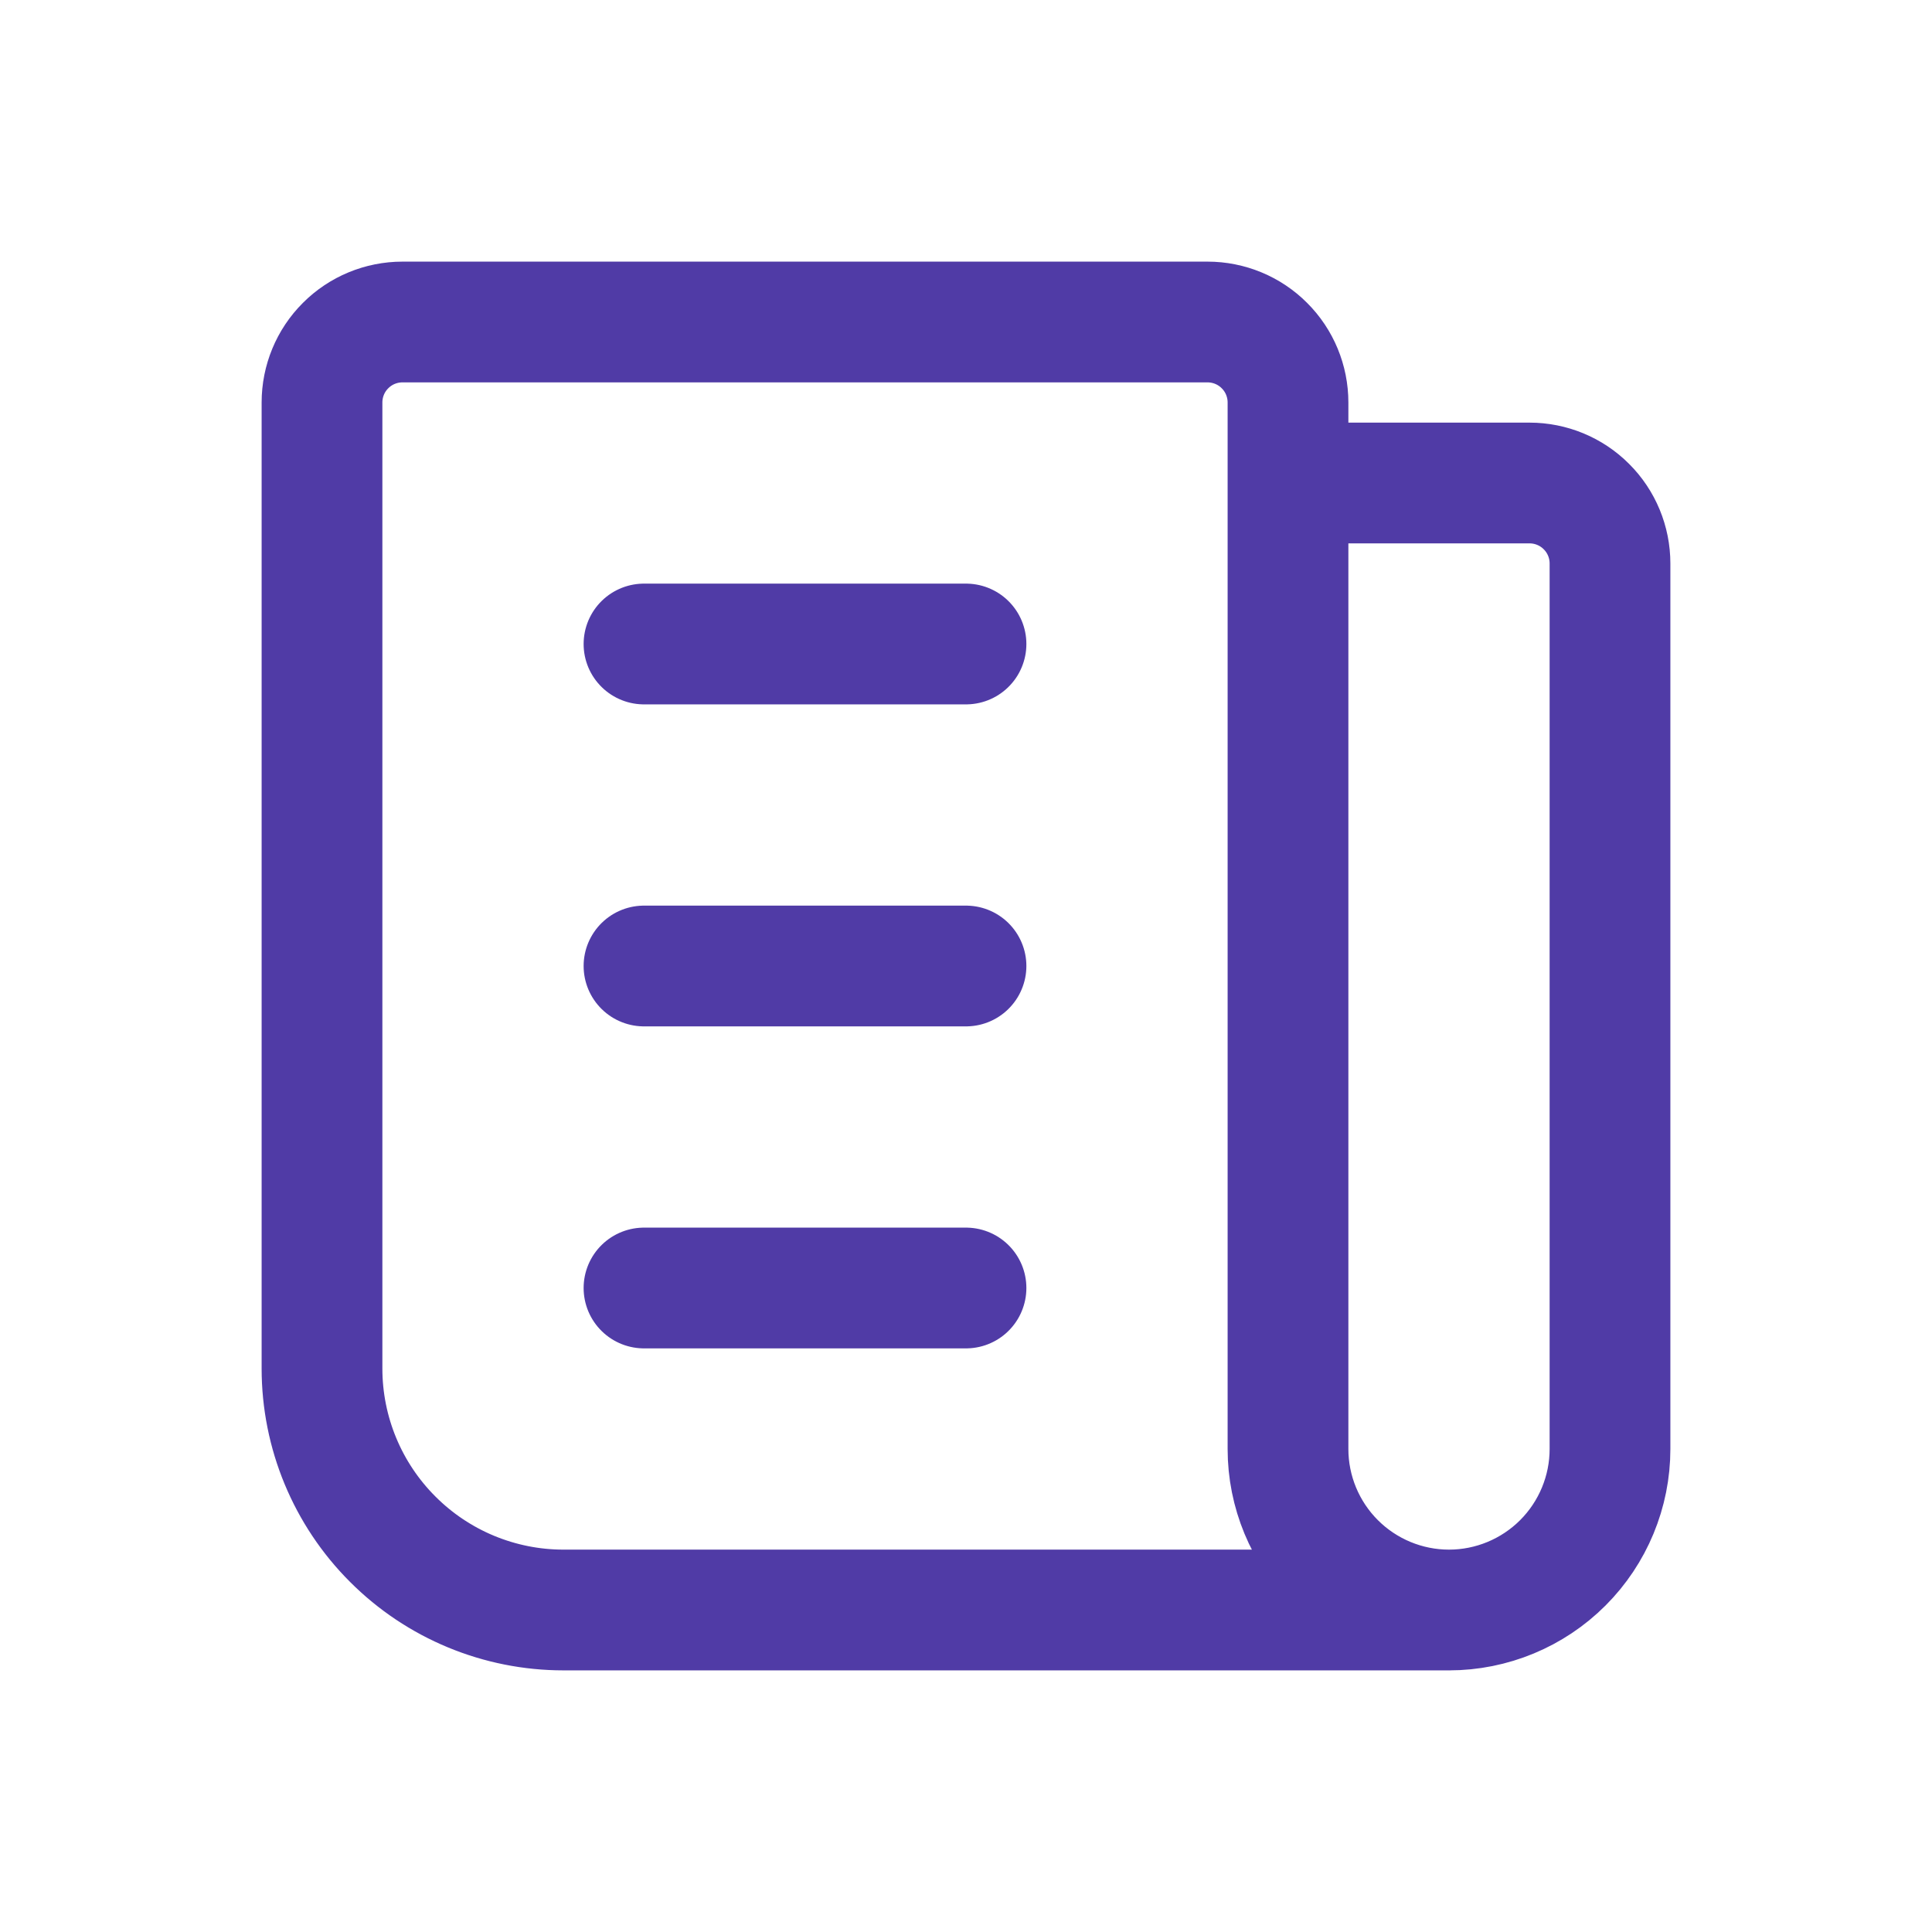 <svg width="24" height="24" viewBox="0 0 24 24" fill="none" xmlns="http://www.w3.org/2000/svg">
<g clip-path="url(#clip0_0_79)">
<path d="M16 6H19C19.265 6 19.52 6.105 19.707 6.293C19.895 6.48 20 6.735 20 7V18C20 18.53 19.789 19.039 19.414 19.414C19.039 19.789 18.53 20 18 20M18 20C17.47 20 16.961 19.789 16.586 19.414C16.211 19.039 16 18.53 16 18V5C16 4.735 15.895 4.48 15.707 4.293C15.52 4.105 15.265 4 15 4H5C4.735 4 4.48 4.105 4.293 4.293C4.105 4.48 4 4.735 4 5V17C4 17.796 4.316 18.559 4.879 19.121C5.441 19.684 6.204 20 7 20H18Z" stroke="#503BA6" stroke-width="1.5" stroke-linecap="round" stroke-linejoin="round"/>
<path d="M8 8H12" stroke="#503BA6" stroke-width="1.5" stroke-linecap="round" stroke-linejoin="round"/>
<path d="M8 12H12" stroke="#503BA6" stroke-width="1.5" stroke-linecap="round" stroke-linejoin="round"/>
<path d="M8 16H12" stroke="#503BA6" stroke-width="1.5" stroke-linecap="round" stroke-linejoin="round"/>
</g>
<defs>
<clipPath id="clip0_0_79">
<rect width="24" height="24" fill="white"/>
</clipPath>
</defs>
</svg>
